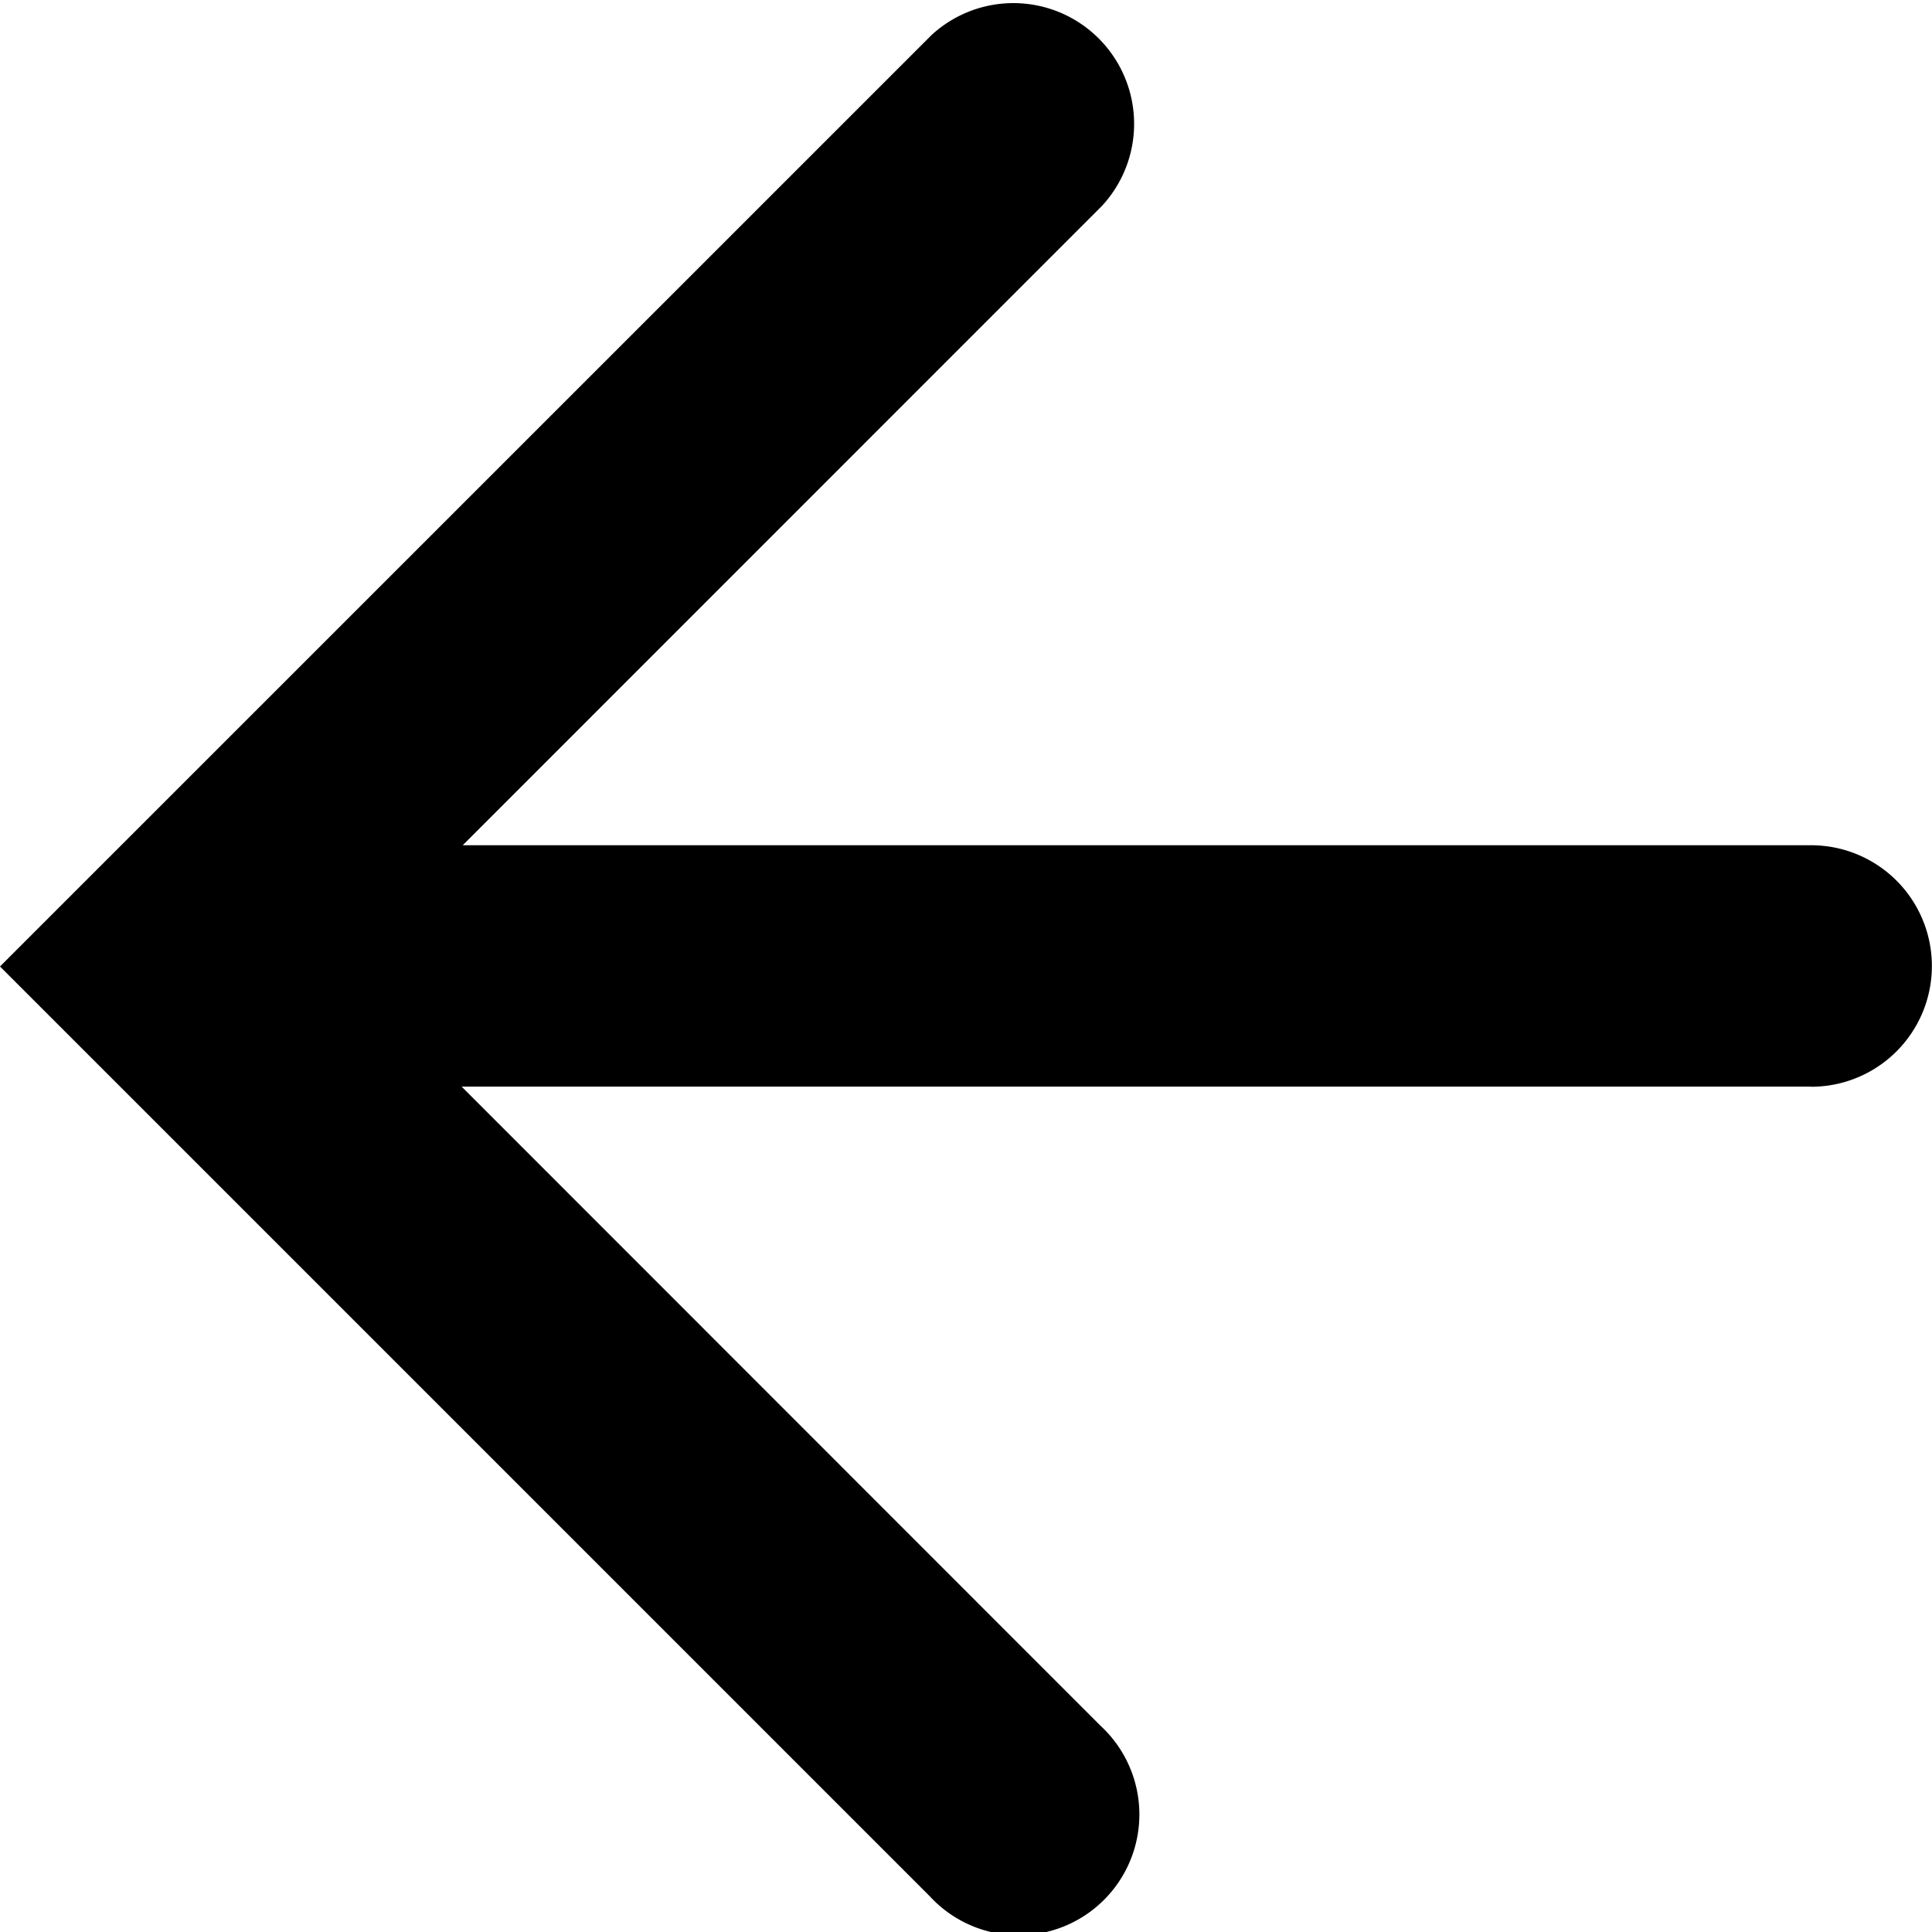 <svg width="16" height="16" viewBox="0 0 16 16" fill="none" xmlns="http://www.w3.org/2000/svg">
    <path d="M14.999 9a1 1 0 0 0 0-2H3.832l5.296-5.297A1 1 0 0 0 7.715.29L0 8.004l7.7 7.7a1 1 0 1 0 1.413-1.413L3.823 8.999h11.176Z" fill="currentColor"/>
</svg>
